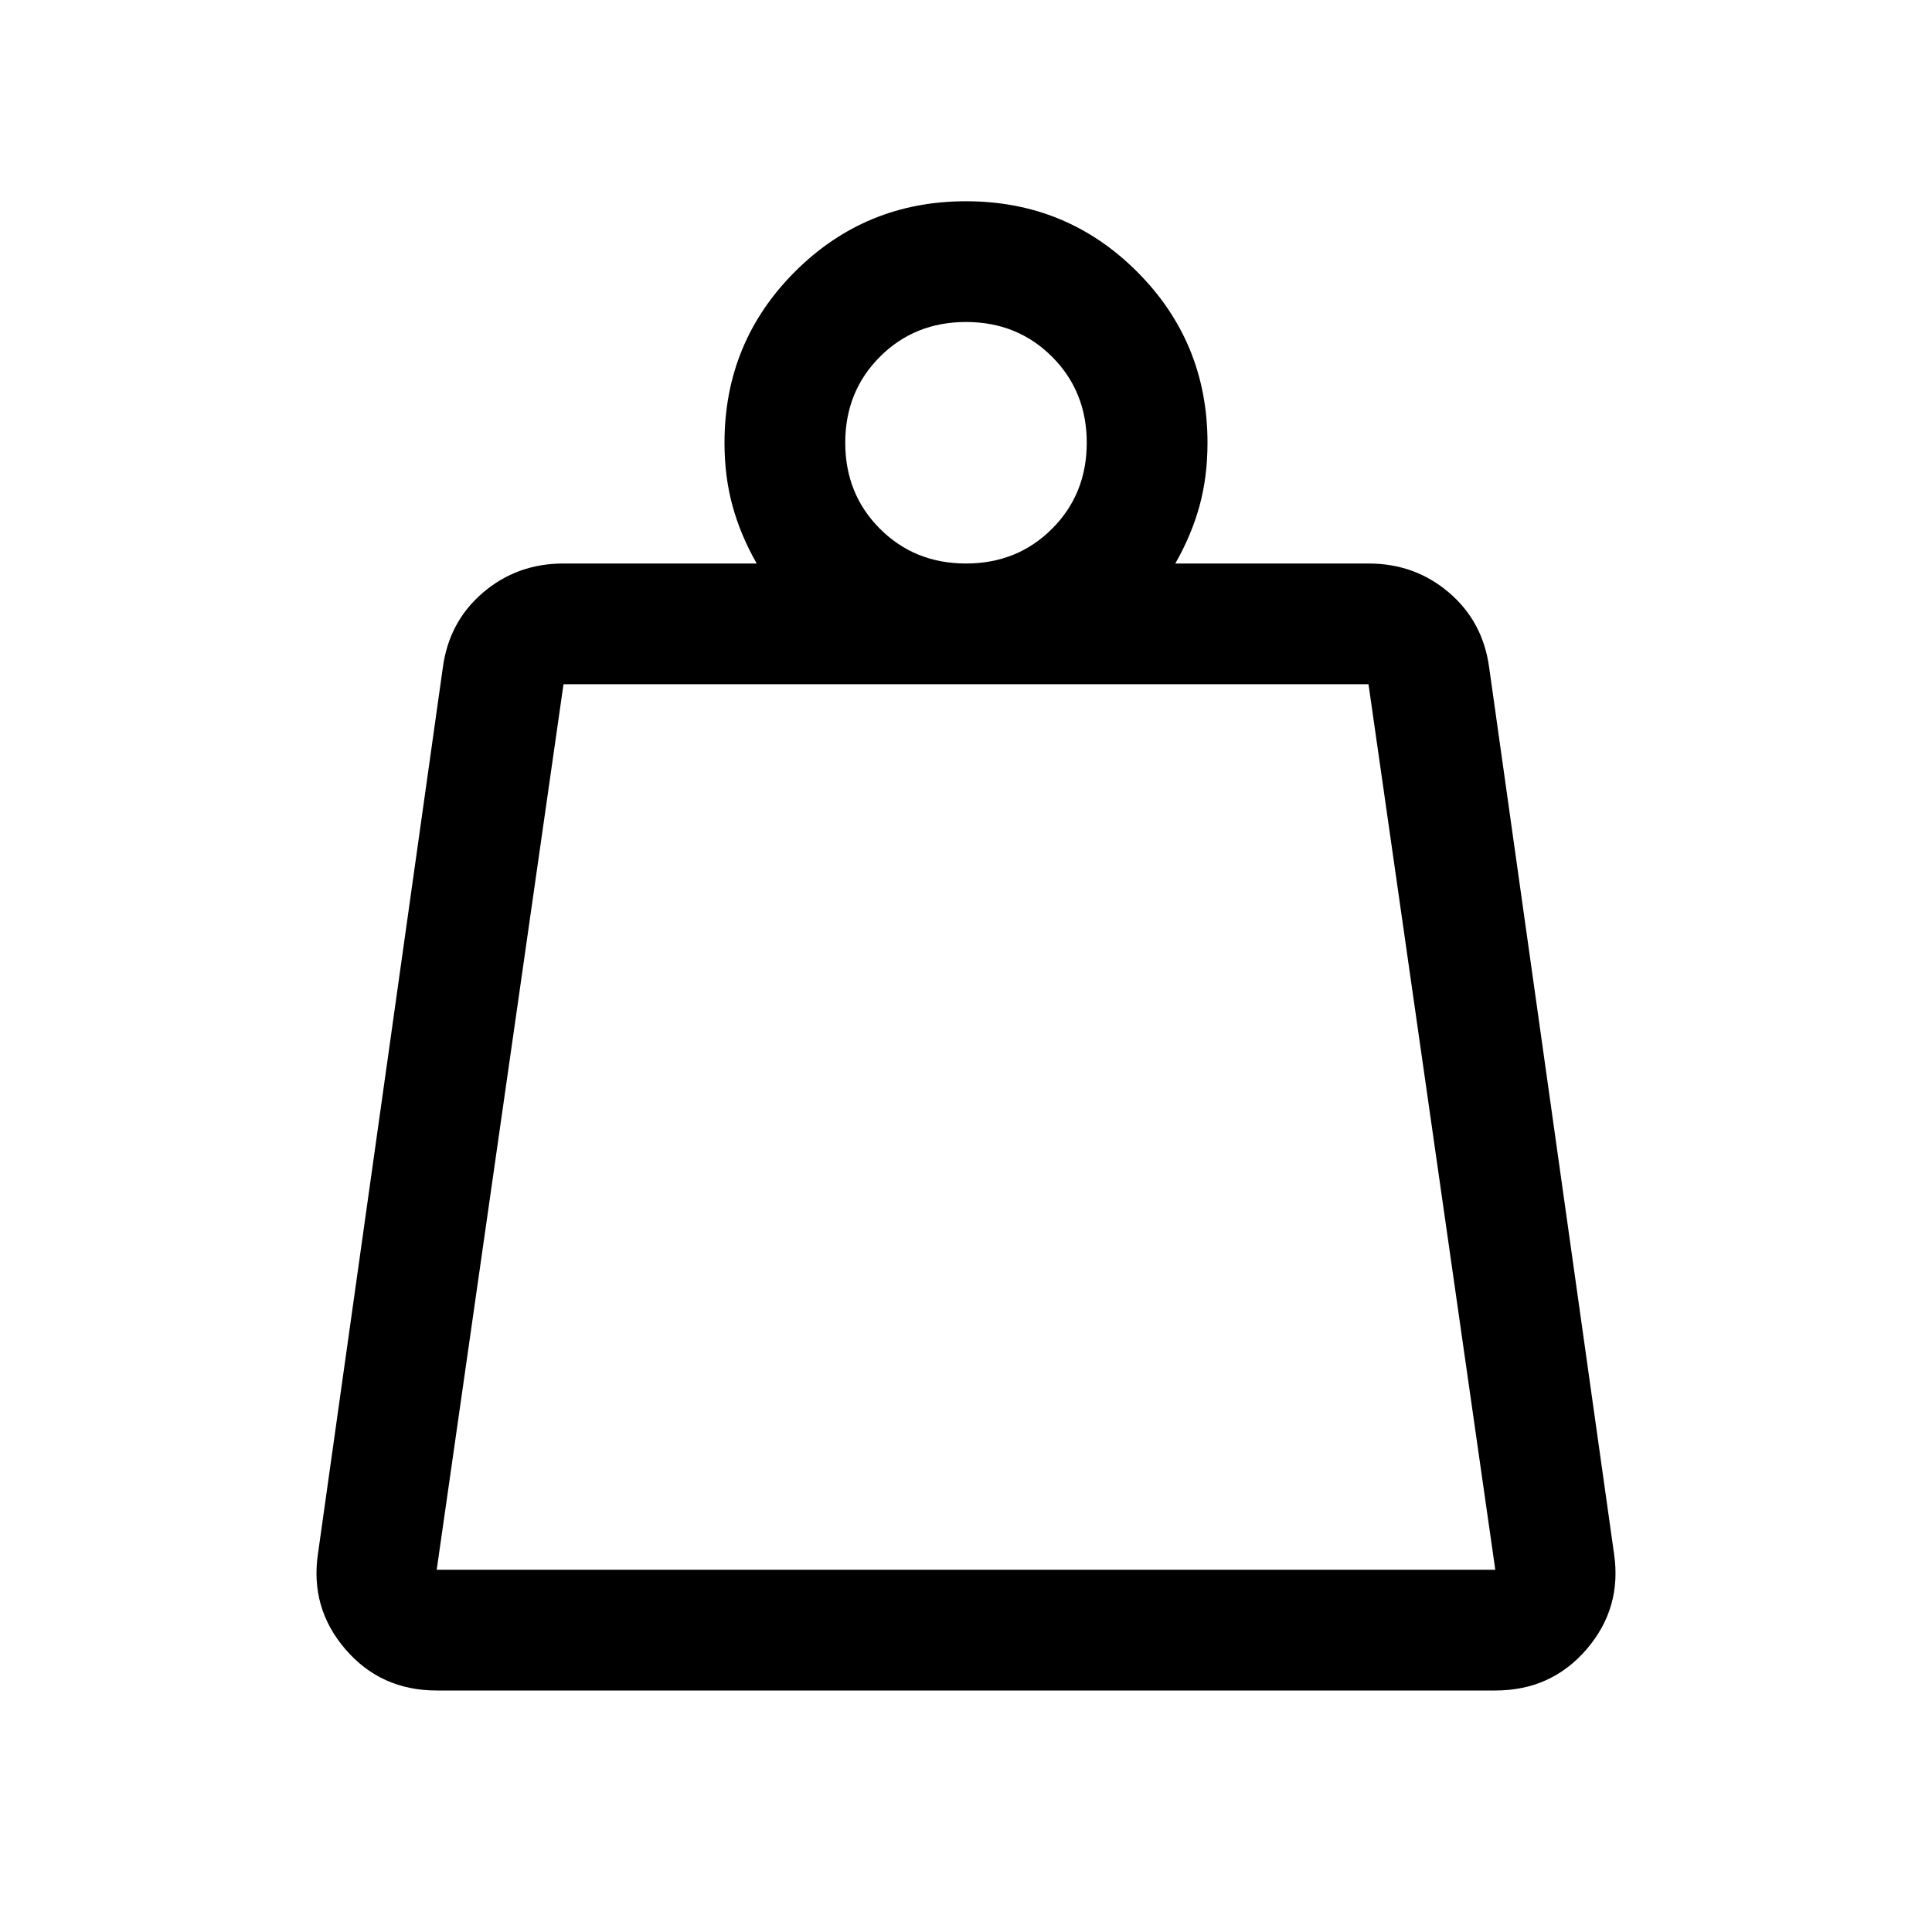 <svg xmlns="http://www.w3.org/2000/svg" viewBox="0 -960 960 960" fill="currentColor"><path d="M217-180h526l-63-440H280l-63 440Zm263-500q25.5 0 42.75-17.25T540-740q0-25.5-17.25-42.75T480-800q-25.5 0-42.75 17.25T420-740q0 25.5 17.25 42.75T480-680Zm104 0h96q23.11 0 40.05 14.5Q737-651 740-628l62 440q4 27-13.62 47.5Q770.75-120 743-120H217q-27.75 0-45.37-20.5Q154-161 158-188l62-440q3-23 19.95-37.5Q256.89-680 280-680h96q-8-14-12-28.57-4-14.56-4-31.43 0-50 35-85t85-35q50 0 85 35t35 85q0 17-4 31.5T584-680ZM217-180h526-526Z"/></svg>